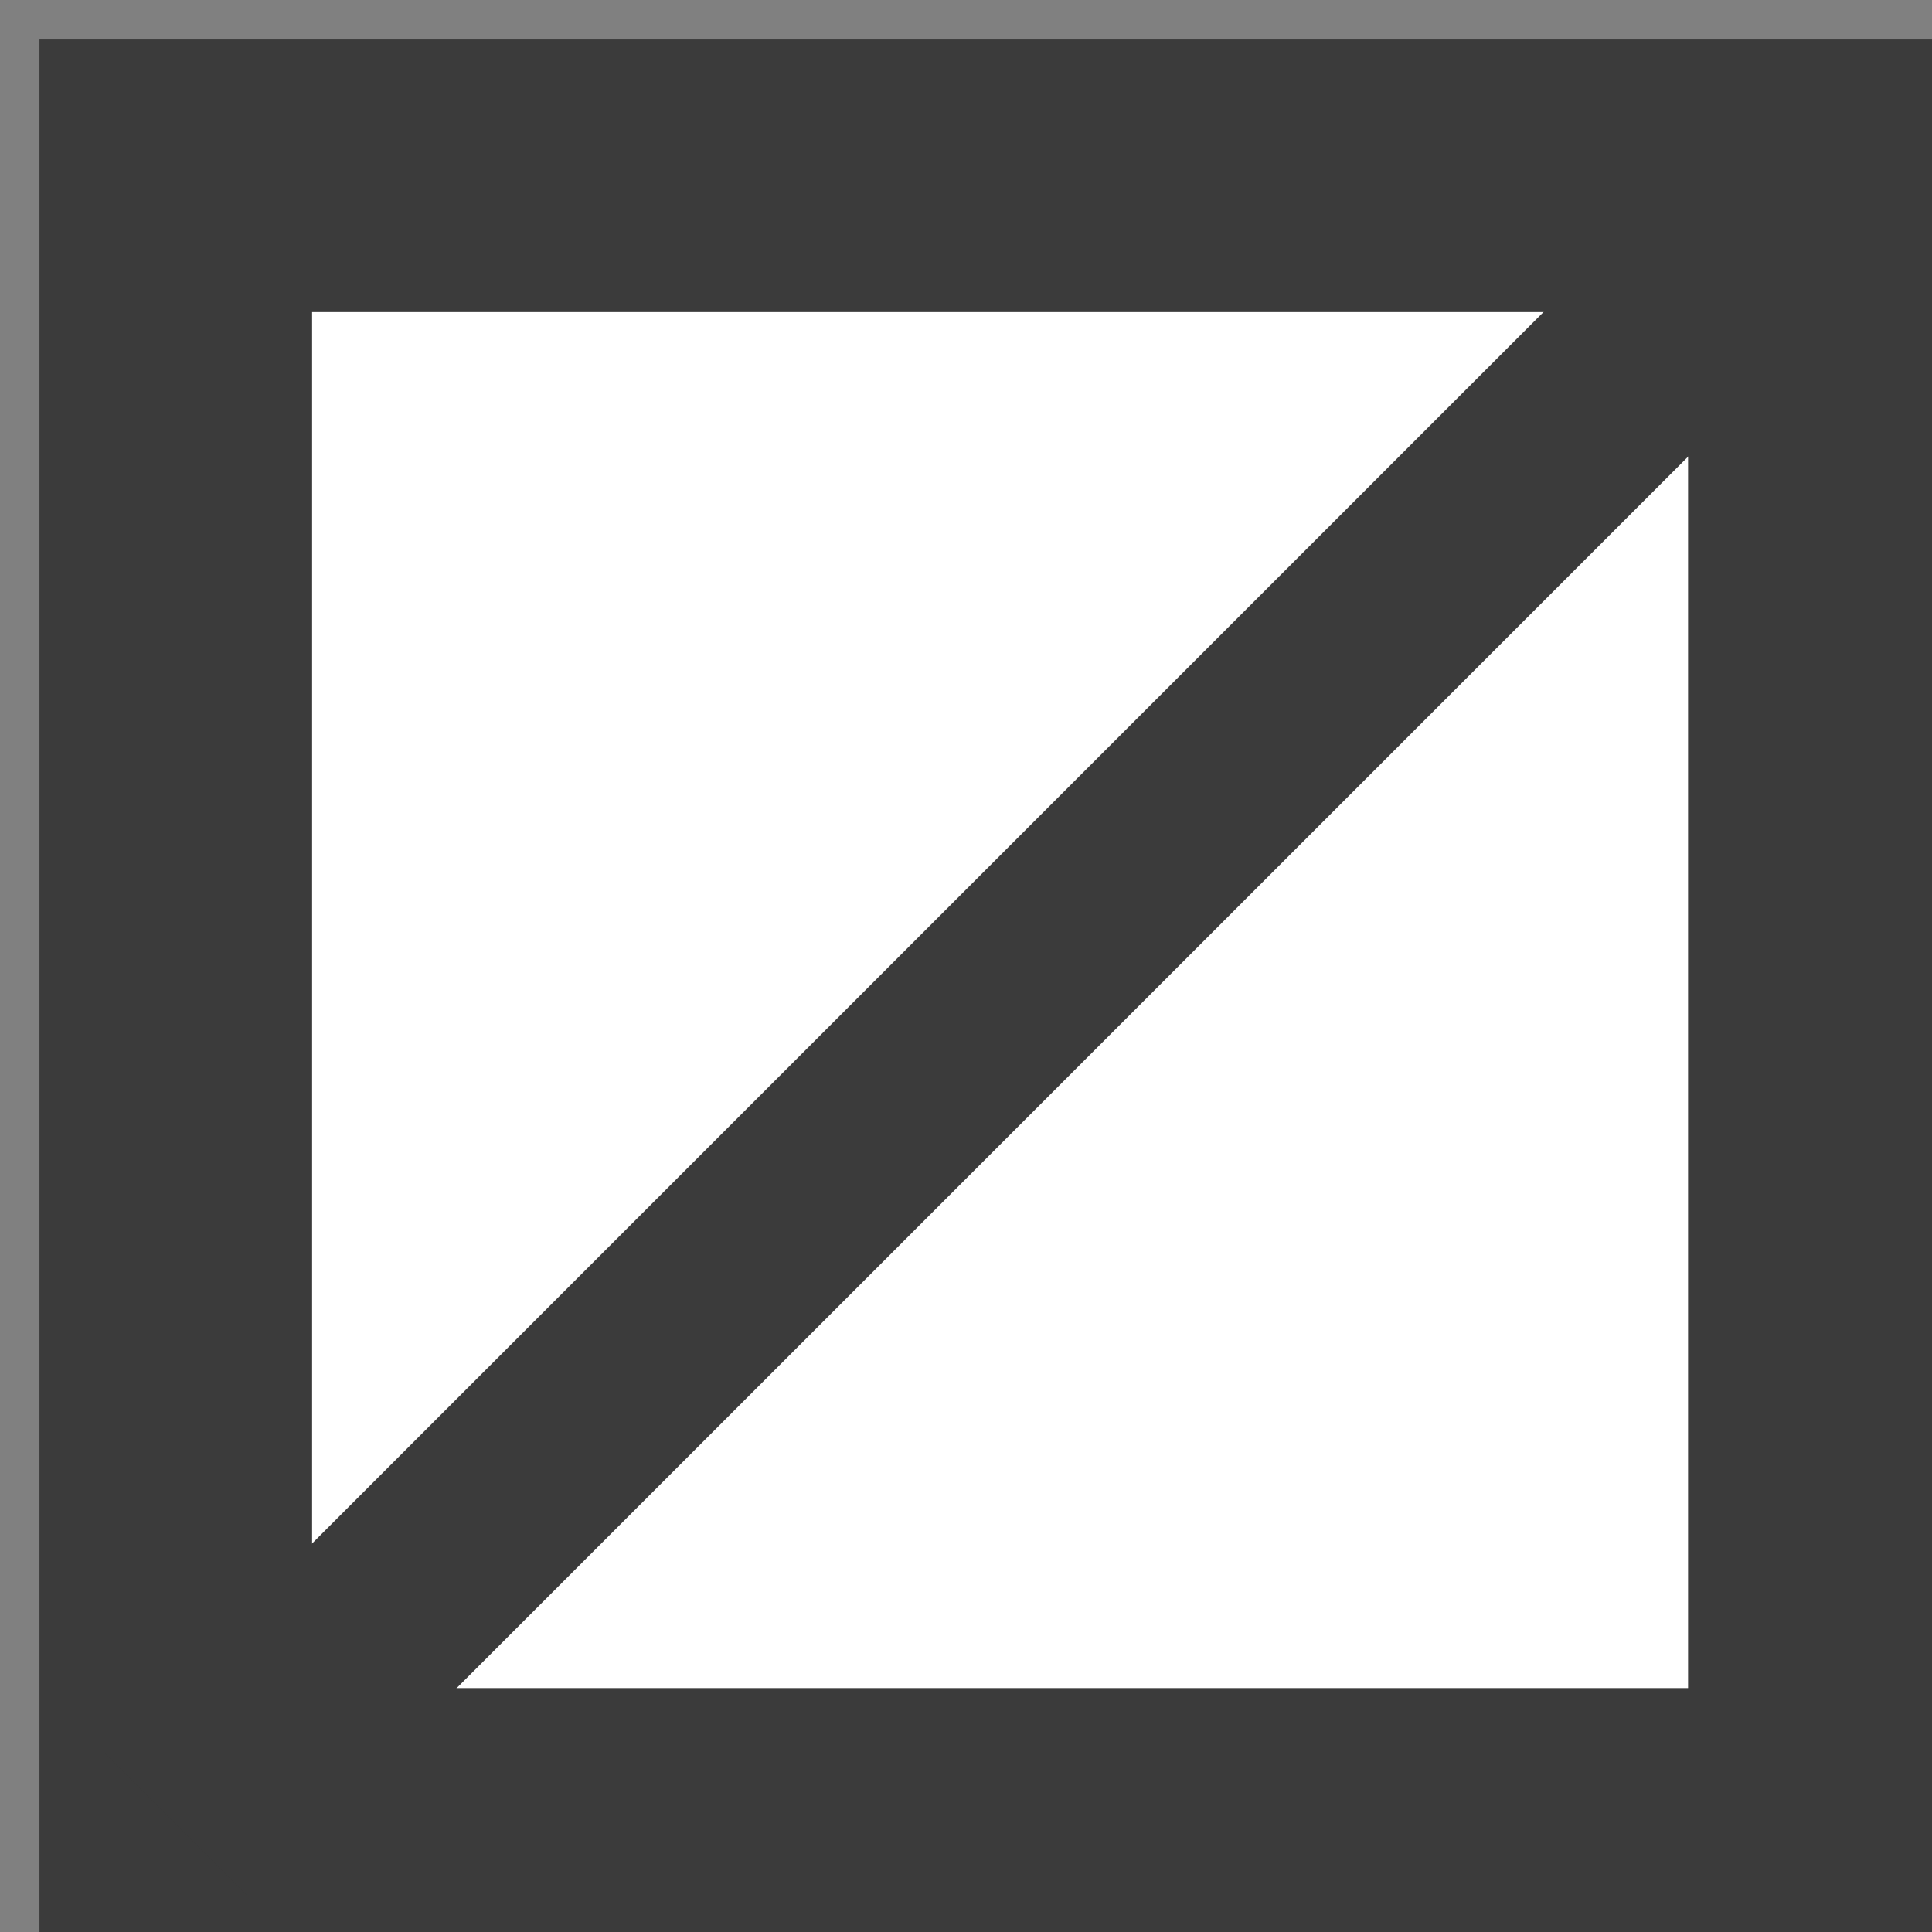 <?xml version="1.0" encoding="UTF-8"?>
<!DOCTYPE svg PUBLIC "-//W3C//DTD SVG 1.1//EN" "http://www.w3.org/Graphics/SVG/1.1/DTD/svg11.dtd">
<svg version="1.1" xmlns="http://www.w3.org/2000/svg" xmlns:xlink="http://www.w3.org/1999/xlink" x="0" y="0" width="28.346" height="28.346" viewBox="0, 0, 28.346, 28.346">
  <rect x="0" y="0" width="28.346" height="28.346" fill="#808080" stroke="none"/>
  <g id="Layer_1">
    <g>
      <path d="M2.579,2.579 L26.767,2.579 L26.767,26.767 L2.579,26.767 L2.579,2.579 z" fill="#FFFFFF"/>
      <path d="M2.579,2.579 L26.767,2.579 L26.767,26.767 L2.579,26.767 L2.579,2.579 z" fill-opacity="0" stroke="#3B3B3B" stroke-width="4"/>
    </g>
    <path d="M2.579,26.767 L26.767,2.579" fill-opacity="0" stroke="#3B3B3B" stroke-width="3"/>
  </g>
</svg>

